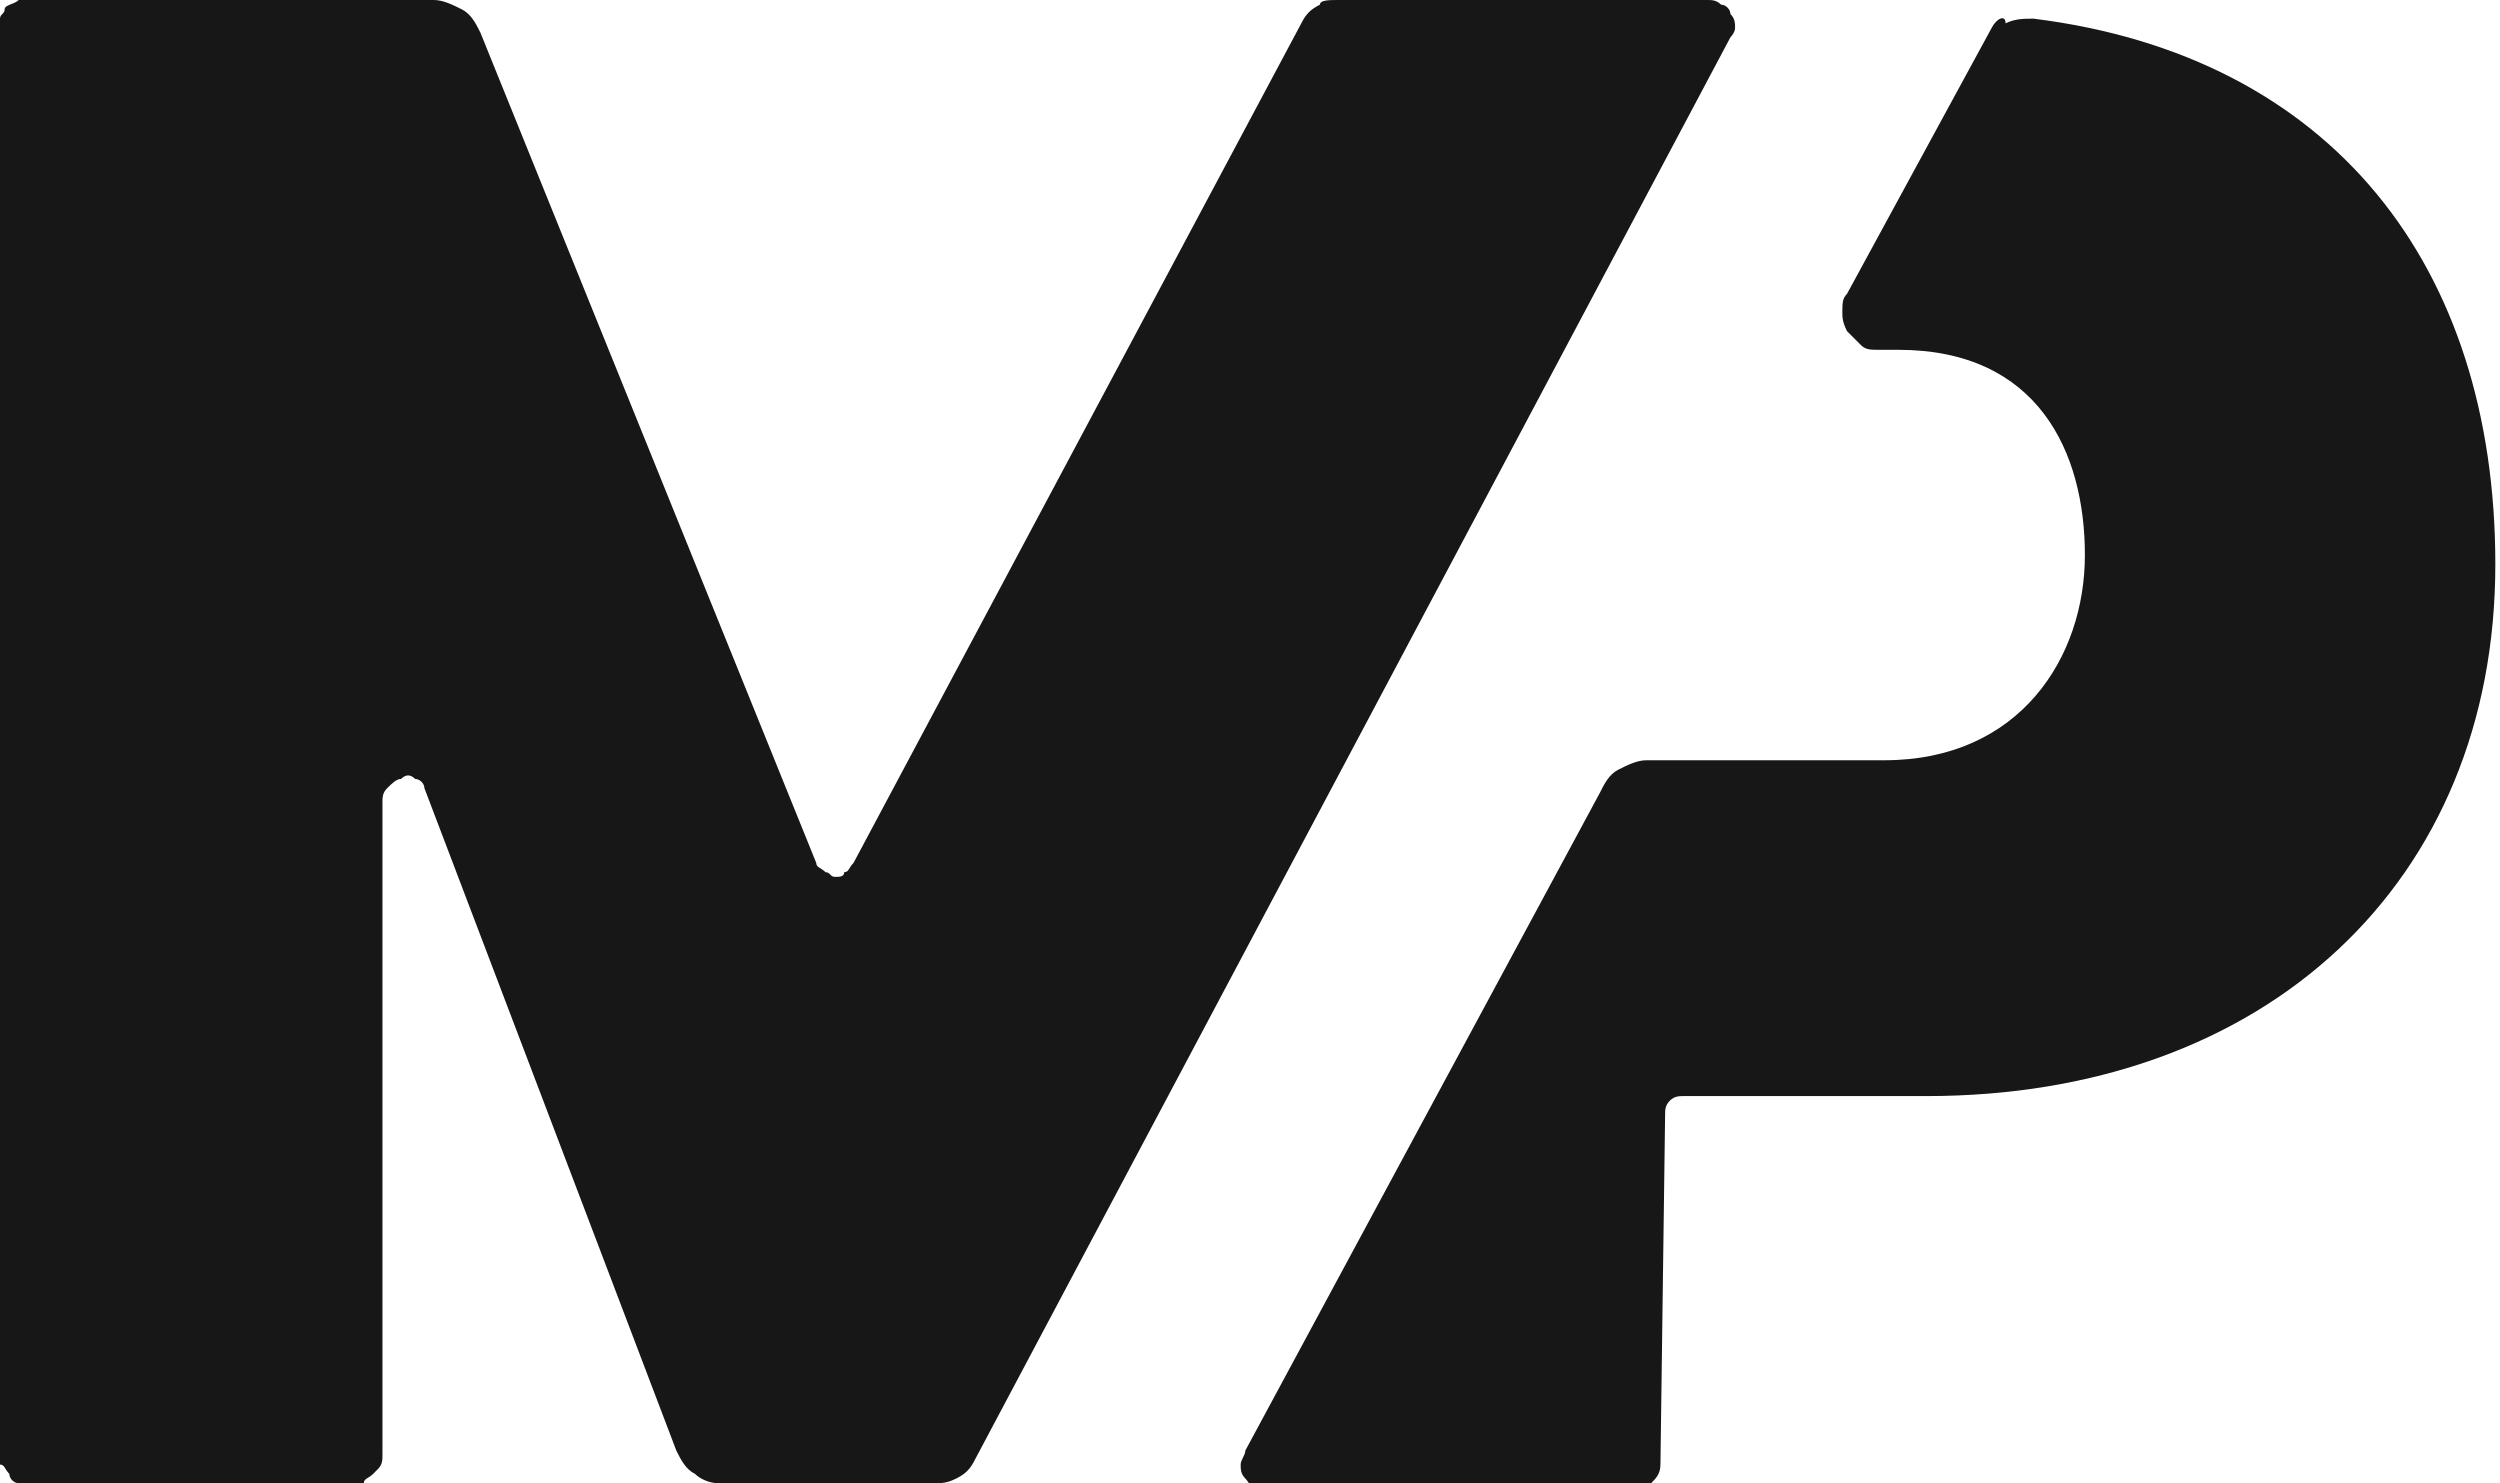 <svg xmlns="http://www.w3.org/2000/svg" xmlns:xlink="http://www.w3.org/1999/xlink" version="1.1" id="Layer_1" x="0px" y="0px" viewBox="0 0 53.6 31.8" style="enable-background:new 0 0 53.6 31.8;" xml:space="preserve">
<style type="text/css">
	.st0{fill:#171718;}
</style>
<path class="st0" d="M42.7,0.6l-3.1,5.7c-0.1,0.1-0.1,0.2-0.1,0.4c0,0.1,0,0.2,0.1,0.4c0.1,0.1,0.2,0.2,0.3,0.3  c0.1,0.1,0.2,0.1,0.4,0.1h0.4c3,0,4,2.2,4,4.4c0,2.2-1.4,4.4-4.3,4.4h-5.1c-0.2,0-0.4,0.1-0.6,0.2c-0.2,0.1-0.3,0.3-0.4,0.5  l-7.6,14.1c0,0.1-0.1,0.2-0.1,0.3c0,0.1,0,0.2,0.1,0.3c0.1,0.1,0.1,0.2,0.2,0.2c0.1,0,0.2,0.1,0.3,0.1H35c0.2,0,0.3-0.1,0.4-0.2  c0.1-0.1,0.2-0.2,0.2-0.4l0.1-7.5c0-0.1,0-0.2,0.1-0.3c0.1-0.1,0.2-0.1,0.3-0.1l5.2,0c7.3,0,12.2-4.6,12.2-11.4  c0-6.4-3.5-10.9-9.9-11.7c-0.2,0-0.4,0-0.6,0.1C43,0.3,42.8,0.4,42.7,0.6z"/>
<path class="st0" d="M37.1,0.8L20.9,31.3c-0.1,0.2-0.2,0.3-0.4,0.4c-0.2,0.1-0.3,0.1-0.5,0.1h-4.6c-0.2,0-0.4-0.1-0.5-0.2  c-0.2-0.1-0.3-0.3-0.4-0.5L9.1,16.9c0-0.1-0.1-0.2-0.2-0.2c-0.1-0.1-0.2-0.1-0.3,0c-0.1,0-0.2,0.1-0.3,0.2c-0.1,0.1-0.1,0.2-0.1,0.3  v14c0,0.1,0,0.2-0.1,0.3S8.1,31.5,8,31.6c-0.1,0.1-0.2,0.1-0.2,0.2c-0.1,0-0.2,0.1-0.3,0.1H0.7c-0.1,0-0.2,0-0.3-0.1  c-0.1,0-0.2-0.1-0.2-0.2c-0.1-0.1-0.1-0.2-0.2-0.2S0,31.1,0,31V0.6c0-0.1,0-0.1,0-0.2s0.1-0.1,0.1-0.2S0.3,0.1,0.4,0s0.1,0,0.2,0  h8.7c0.2,0,0.4,0.1,0.6,0.2c0.2,0.1,0.3,0.3,0.4,0.5l7.2,17.8c0,0.1,0.1,0.1,0.2,0.2c0.1,0,0.1,0.1,0.2,0.1c0.1,0,0.2,0,0.2-0.1  c0.1,0,0.1-0.1,0.2-0.2l9.6-18c0.1-0.2,0.2-0.3,0.4-0.4C28.3,0,28.5,0,28.7,0h7.9c0.1,0,0.2,0,0.3,0.1c0.1,0,0.2,0.1,0.2,0.2  c0.1,0.1,0.1,0.2,0.1,0.3S37.1,0.8,37.1,0.8z"/>
</svg>